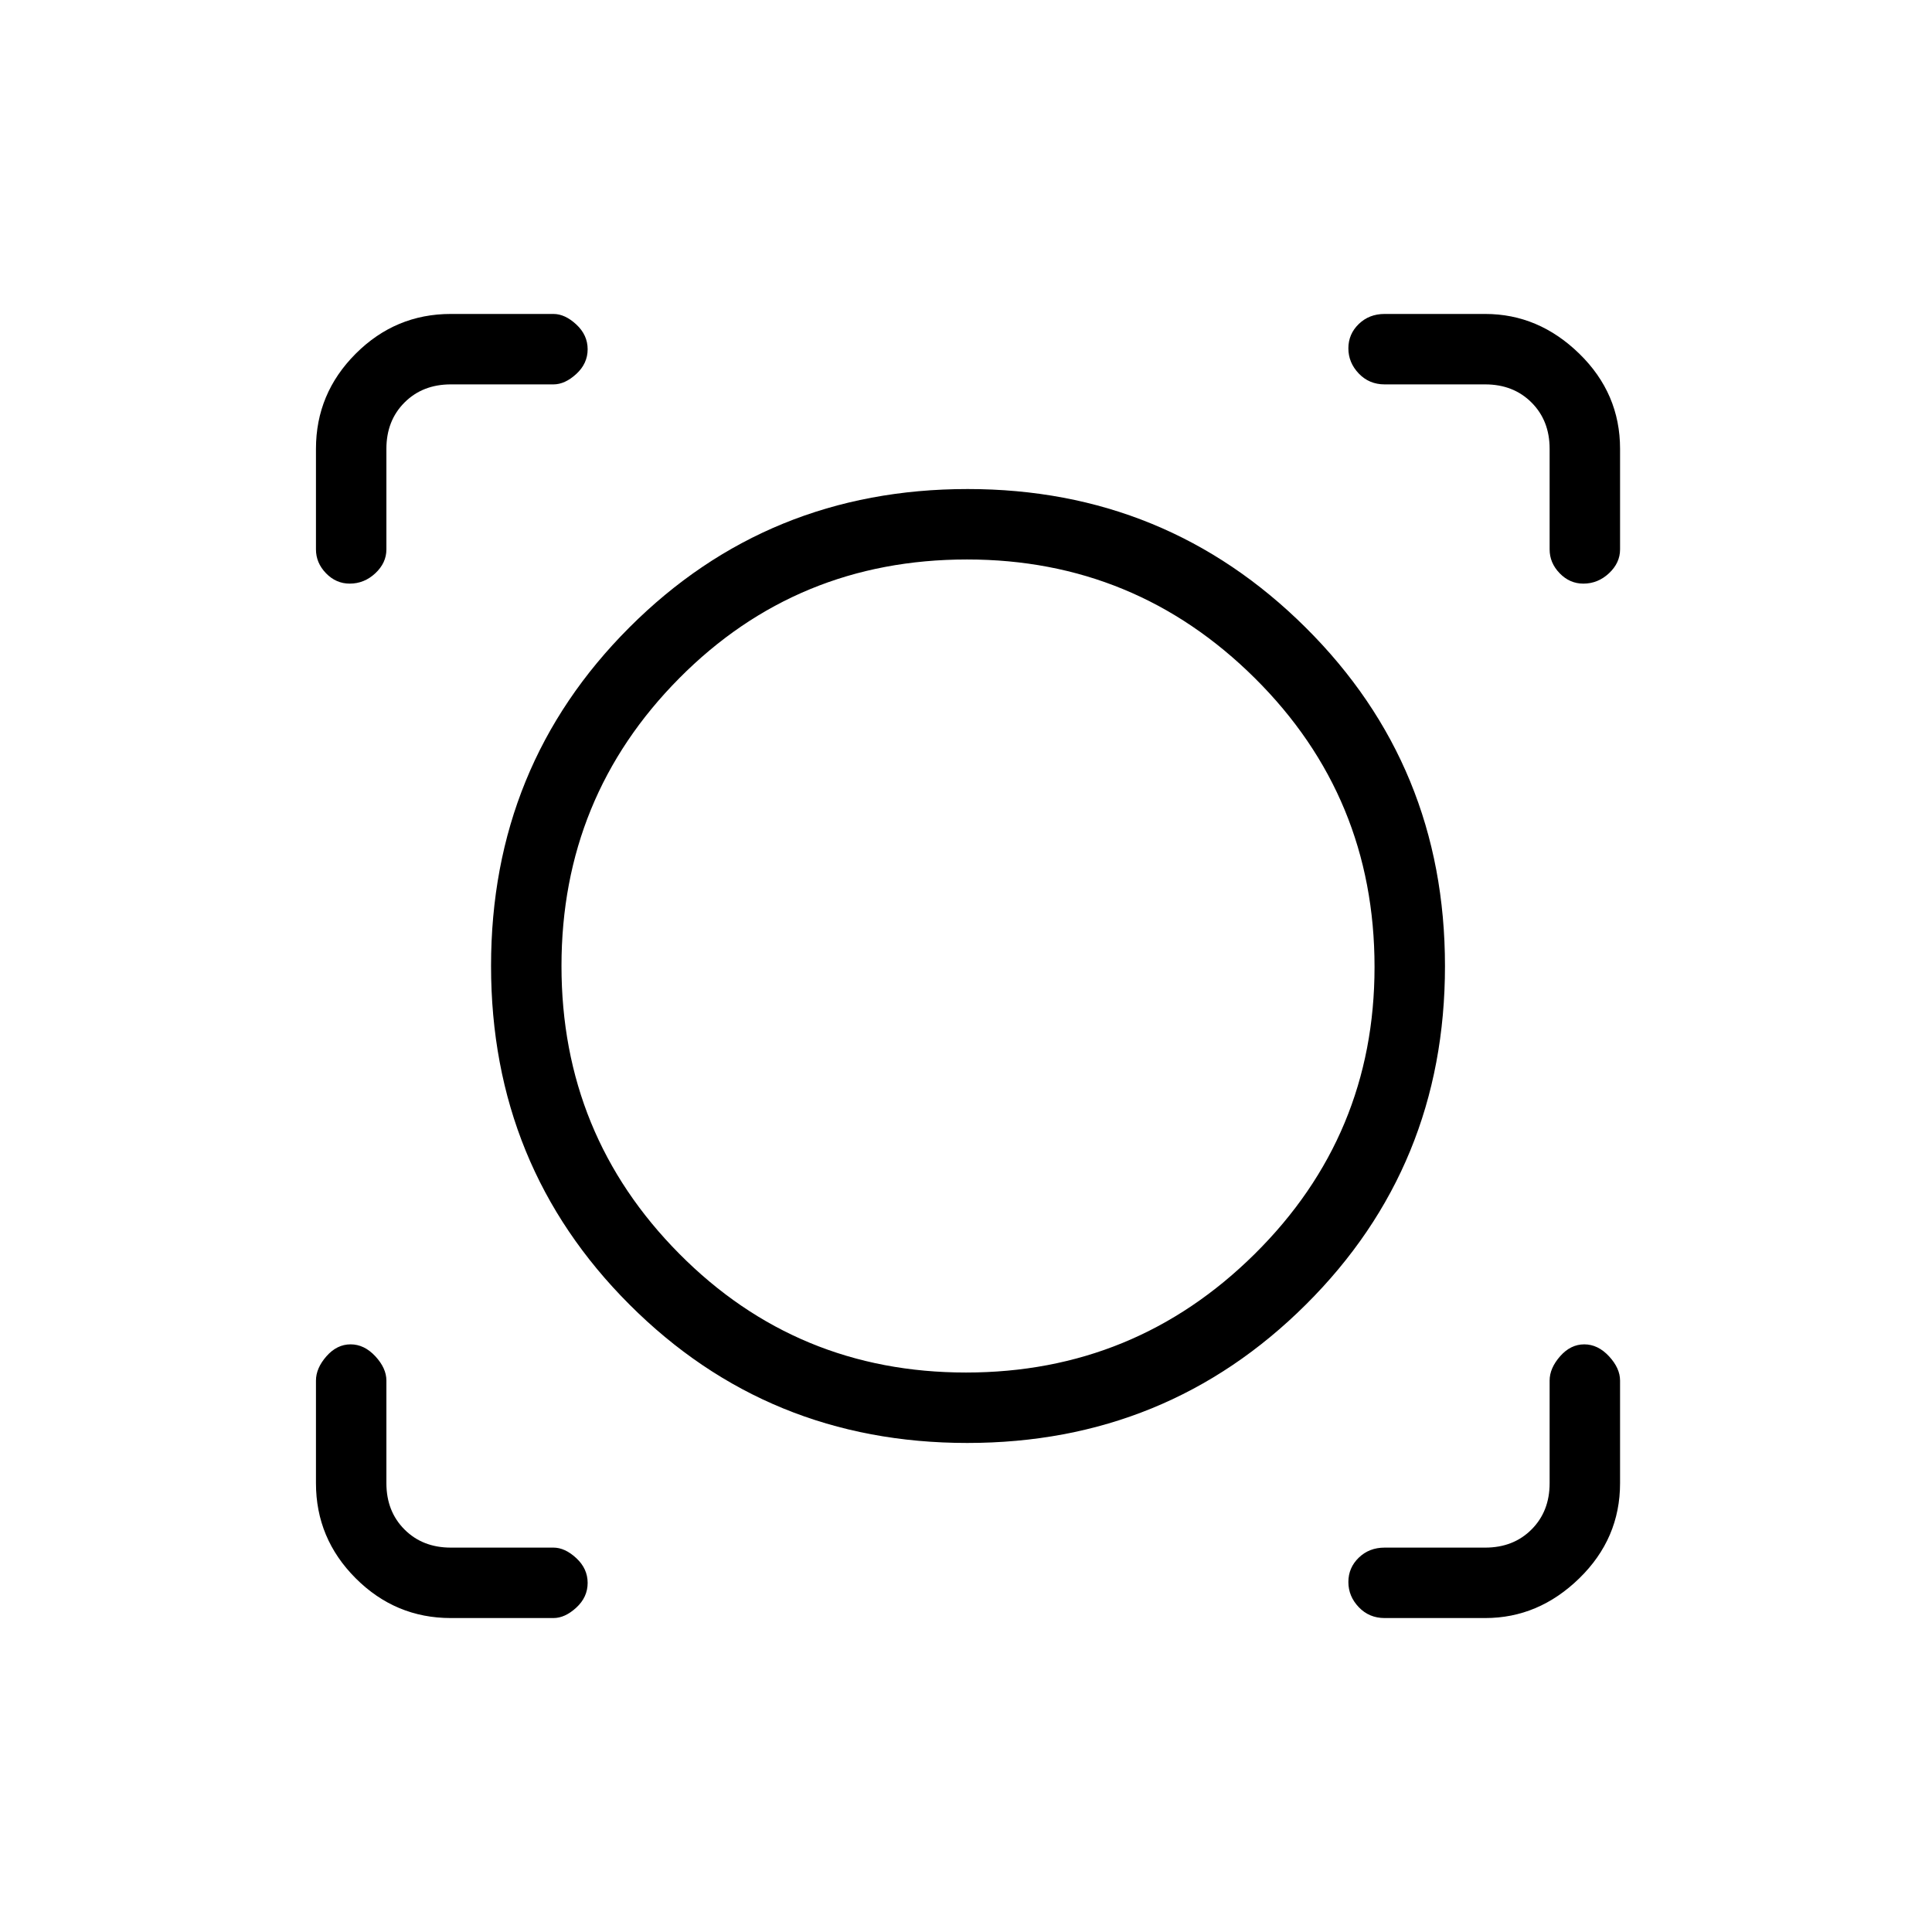 <svg xmlns="http://www.w3.org/2000/svg" height="48" viewBox="0 -960 960 960" width="48"><path d="M275-156h-51q-27.5 0-47.25-19.75T157-223v-51q0-6.15 5.21-12.08 5.21-5.92 12-5.92t12.29 5.92q5.5 5.93 5.5 12.08v51q0 14 9 23t23 9h51q5.73 0 11.36 5.23 5.64 5.23 5.64 12.31 0 7.09-5.64 12.28Q280.73-156 275-156Zm463 0h-50q-7.67 0-12.84-5.41-5.16-5.41-5.16-12.5t5.16-12.09q5.17-5 12.84-5h50q14 0 23-9t9-23v-51q0-6.15 5.21-12.08 5.21-5.92 12-5.92t12.29 5.92q5.5 5.93 5.5 12.08v51q0 27.5-20.25 47.25T738-156Zm-257.36-87q-99.13 0-167.88-68.79Q244-380.57 244-480.03q0-99.46 68.74-168.21Q381.47-717 480.86-717q98.63 0 167.88 68.79Q718-579.43 718-479.97q0 99.46-69.12 168.21Q579.77-243 480.64-243Zm-.63-35q83.97 0 143.48-58.94Q683-395.88 683-479.51q0-84.47-59.43-143.48Q564.13-682 480.51-682q-84.48 0-142.99 59.01Q279-563.98 279-480.01q0 83.98 58.52 142.99Q396.03-278 480.01-278ZM157-737q0-27.5 19.75-47.25T224-804h51q5.73 0 11.36 5.23 5.64 5.23 5.64 12.31 0 7.09-5.64 12.28Q280.73-769 275-769h-51q-14 0-23 9t-9 23v50q0 6.7-5.5 11.85-5.51 5.15-12.73 5.15-6.79 0-11.78-5.15Q157-680.3 157-687v-50Zm629.77 67q-6.8 0-11.78-5.15Q770-680.3 770-687v-50q0-14-9-23t-23-9h-50q-7.67 0-12.84-5.41-5.16-5.41-5.16-12.5t5.16-12.09q5.17-5 12.84-5h50q26.5 0 46.75 19.75T805-737v50q0 6.7-5.5 11.85-5.51 5.15-12.73 5.15ZM481-480Z"/></svg>